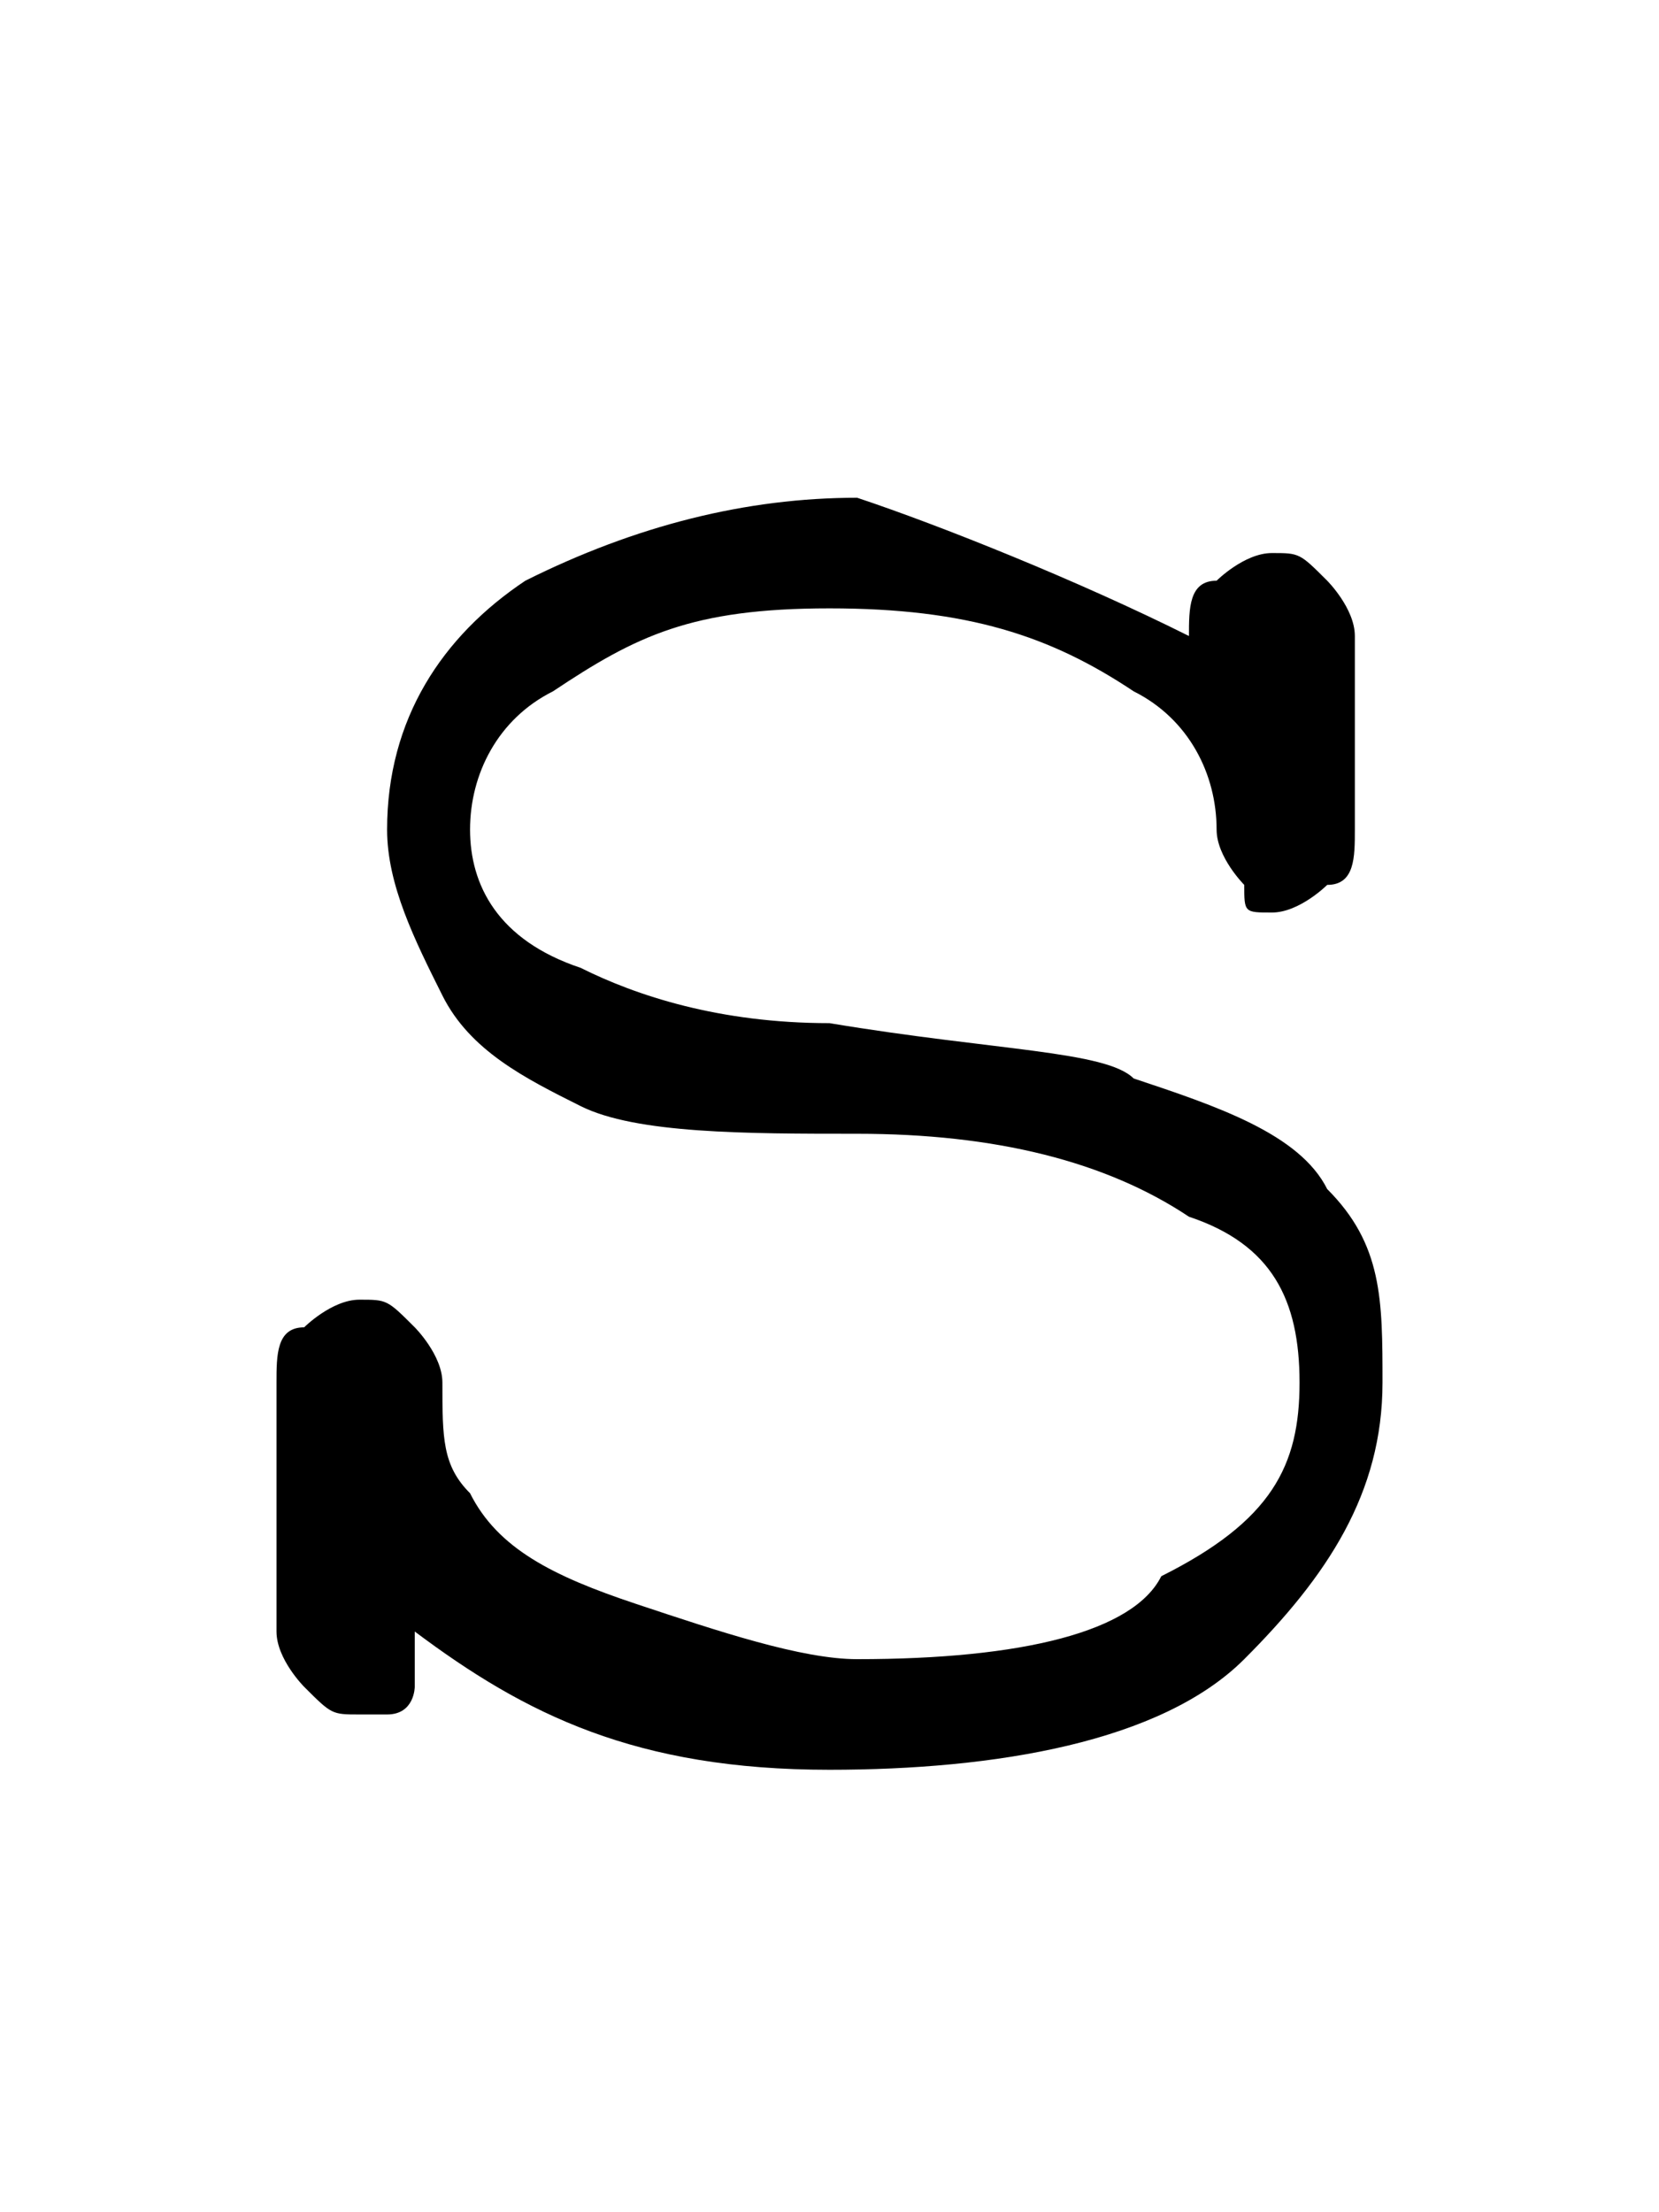 <?xml version="1.0" encoding="utf-8"?>
<!-- Generator: Adobe Illustrator 23.0.3, SVG Export Plug-In . SVG Version: 6.00 Build 0)  -->
<svg version="1.1" id="Layer_1" xmlns="http://www.w3.org/2000/svg" xmlns:xlink="http://www.w3.org/1999/xlink" x="0px" y="0px"
	 viewBox="0 0 6 8" style="enable-background:new 0 0 6 8;" xml:space="preserve">
<path d="M4.3,2.3c0-0.1,0-0.2,0.1-0.2c0,0,0.1-0.1,0.2-0.1s0.1,0,0.2,0.1c0,0,0.1,0.1,0.1,0.2V3c0,0.1,0,0.2-0.1,0.2
	c0,0-0.1,0.1-0.2,0.1c-0.1,0-0.1,0-0.1-0.1c0,0-0.1-0.1-0.1-0.2c0-0.2-0.1-0.4-0.3-0.5C3.8,2.3,3.5,2.2,3,2.2S2.3,2.3,2,2.5
	C1.8,2.6,1.7,2.8,1.7,3c0,0.2,0.1,0.4,0.4,0.5C2.3,3.6,2.6,3.7,3,3.7c0.6,0.1,1,0.1,1.1,0.2C4.4,4,4.7,4.1,4.8,4.3C5,4.5,5,4.7,5,5
	c0,0.4-0.2,0.7-0.5,1C4.2,6.3,3.6,6.4,3,6.4c-0.7,0-1.1-0.2-1.5-0.5c0,0.1,0,0.2,0,0.2s0,0.1-0.1,0.1H1.3c-0.1,0-0.1,0-0.2-0.1
	C1.1,6.1,1,6,1,5.9V5c0-0.1,0-0.2,0.1-0.2c0,0,0.1-0.1,0.2-0.1c0.1,0,0.1,0,0.2,0.1c0,0,0.1,0.1,0.1,0.2c0,0.2,0,0.3,0.1,0.4
	C1.8,5.6,2,5.7,2.3,5.8S2.9,6,3.1,6c0.6,0,1-0.1,1.1-0.3C4.6,5.5,4.7,5.3,4.7,5c0-0.3-0.1-0.5-0.4-0.6C4,4.2,3.6,4.1,3.1,4.1
	C2.7,4.1,2.3,4.1,2.1,4C1.9,3.9,1.7,3.8,1.6,3.6C1.5,3.4,1.4,3.2,1.4,3c0-0.4,0.2-0.7,0.5-0.9c0.4-0.2,0.8-0.3,1.2-0.3
	C3.4,1.9,3.9,2.1,4.3,2.3z"/>
</svg>
